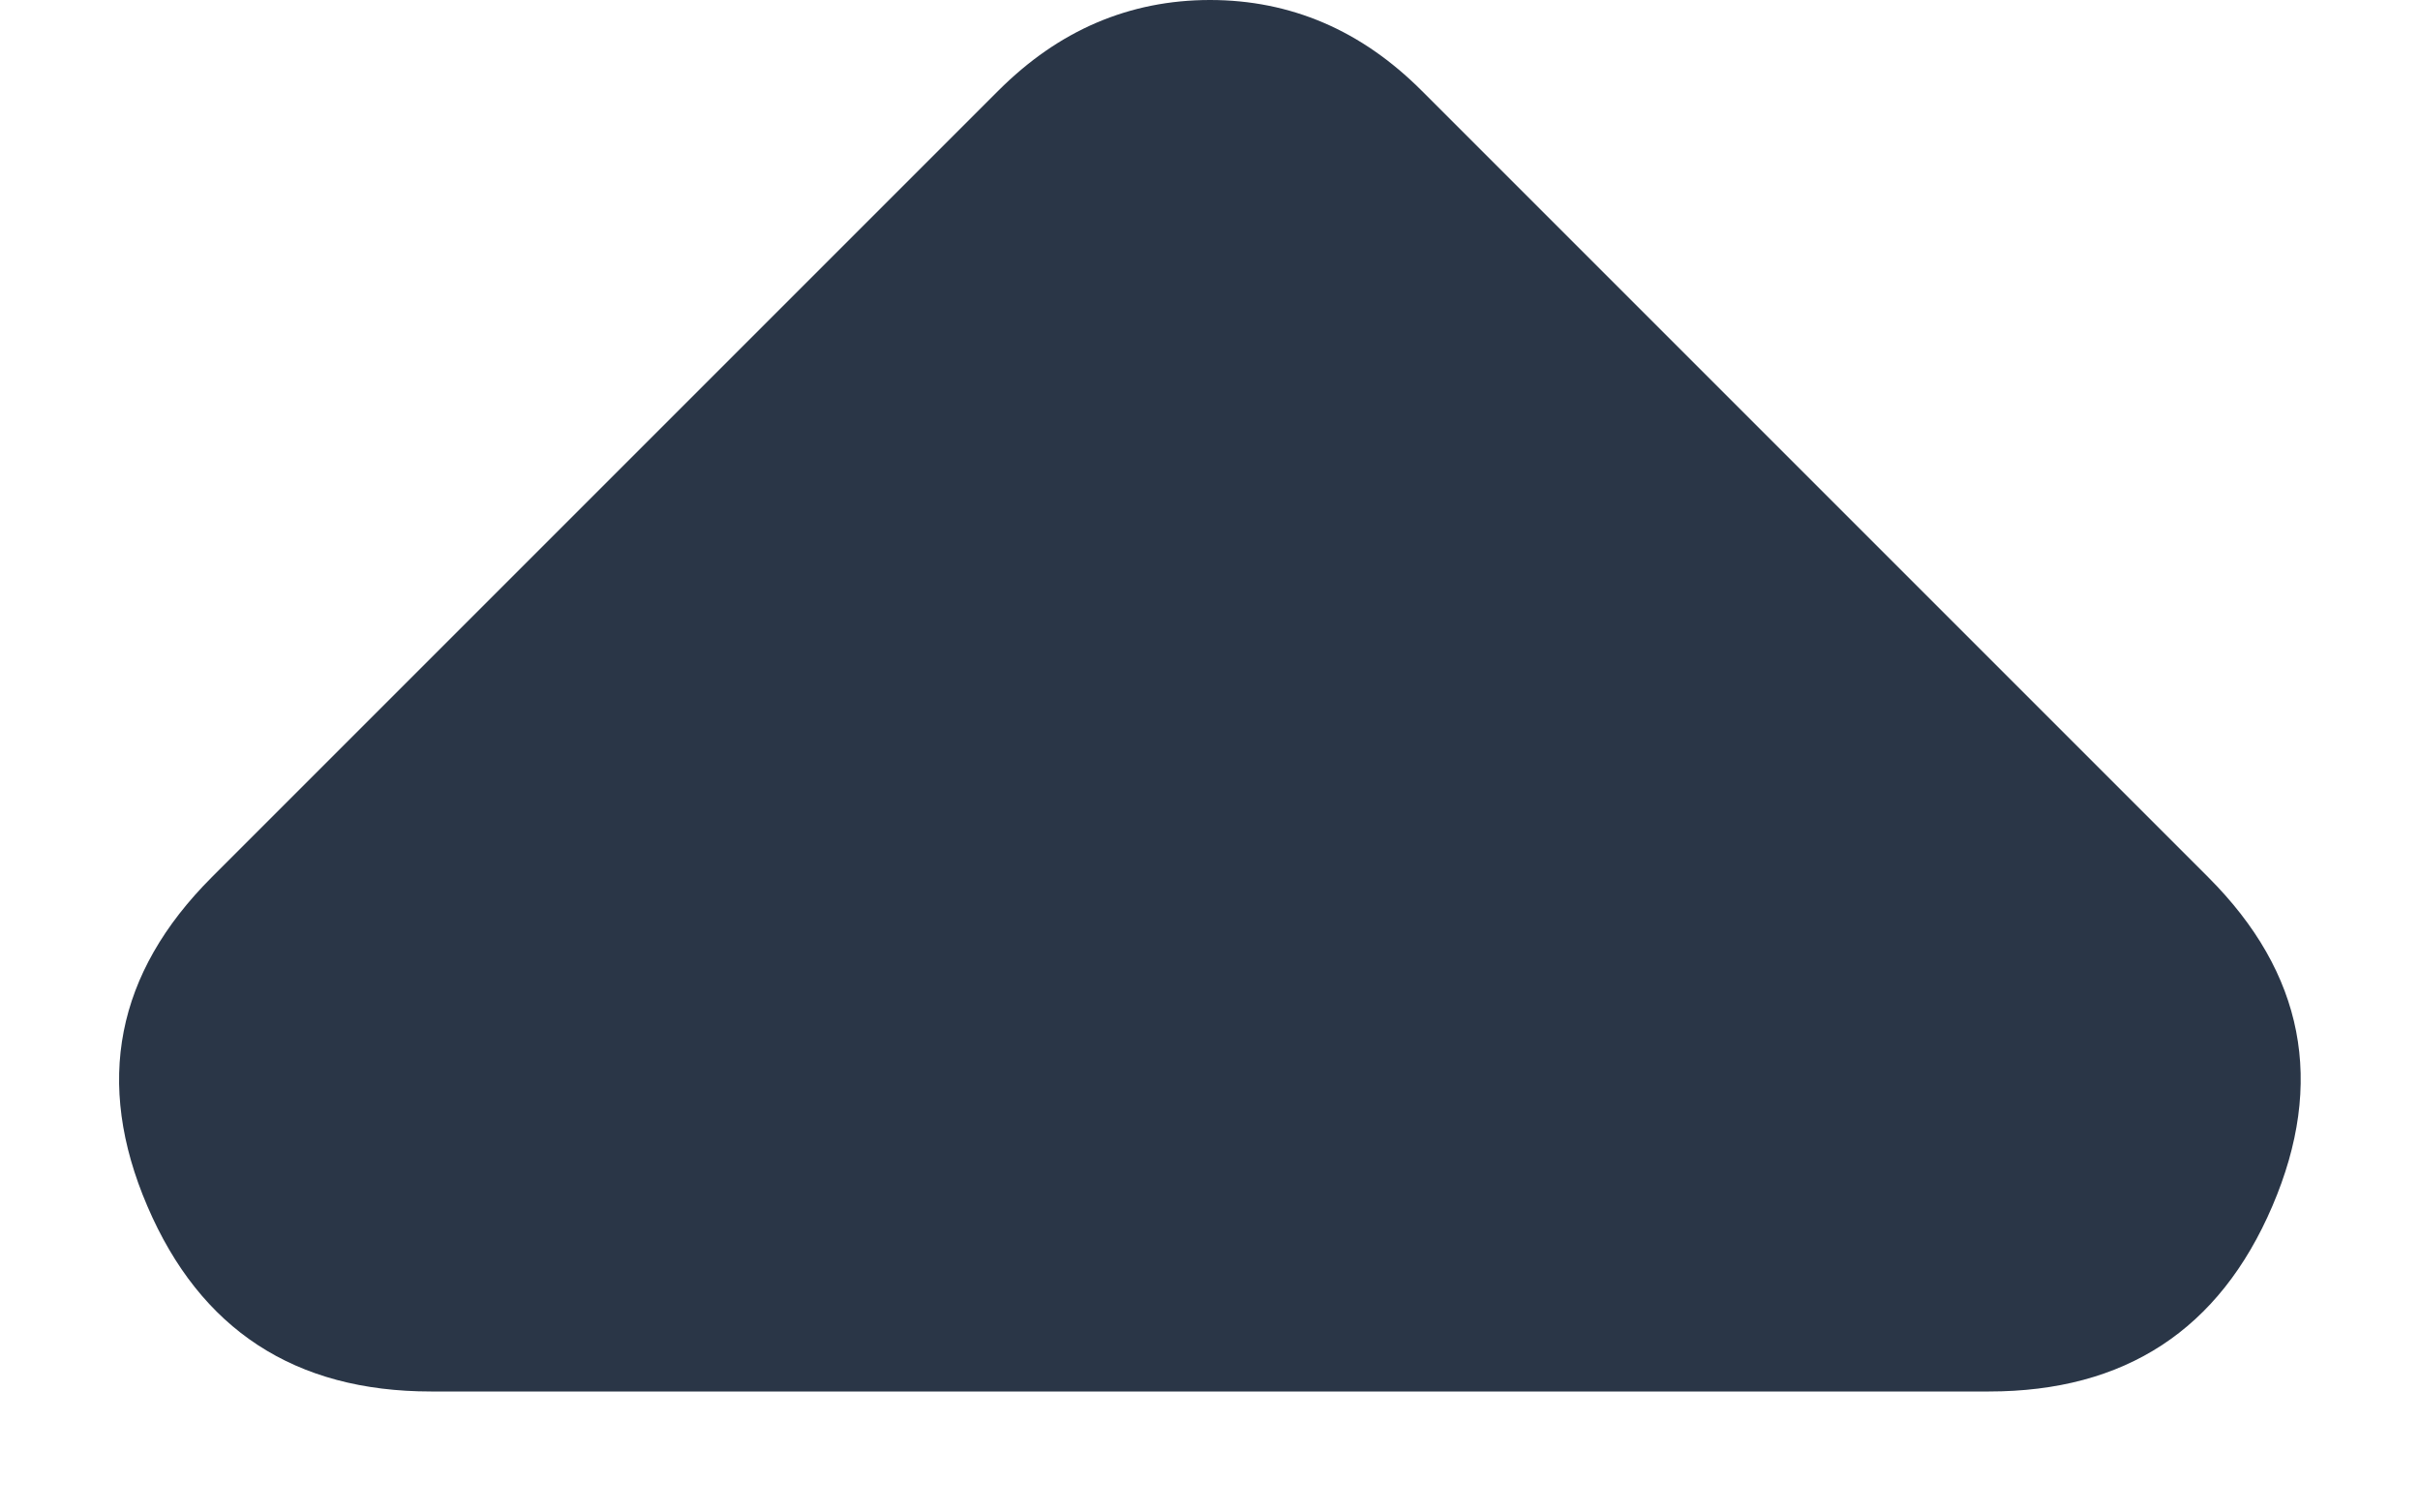 <svg width="8" height="5" viewBox="0 0 8 5" fill="none" xmlns="http://www.w3.org/2000/svg">
<path d="M3.3 0.3L0.7 2.9C0.383 3.217 0.312 3.579 0.487 3.987C0.662 4.396 0.975 4.6 1.425 4.6H6.575C7.025 4.6 7.337 4.396 7.512 3.987C7.687 3.579 7.617 3.217 7.3 2.9L4.7 0.3C4.6 0.2 4.492 0.125 4.375 0.075C4.258 0.025 4.133 0 4 0C3.867 0 3.742 0.025 3.625 0.075C3.508 0.125 3.4 0.2 3.3 0.3Z" fill="#2A3647"/>
</svg>
